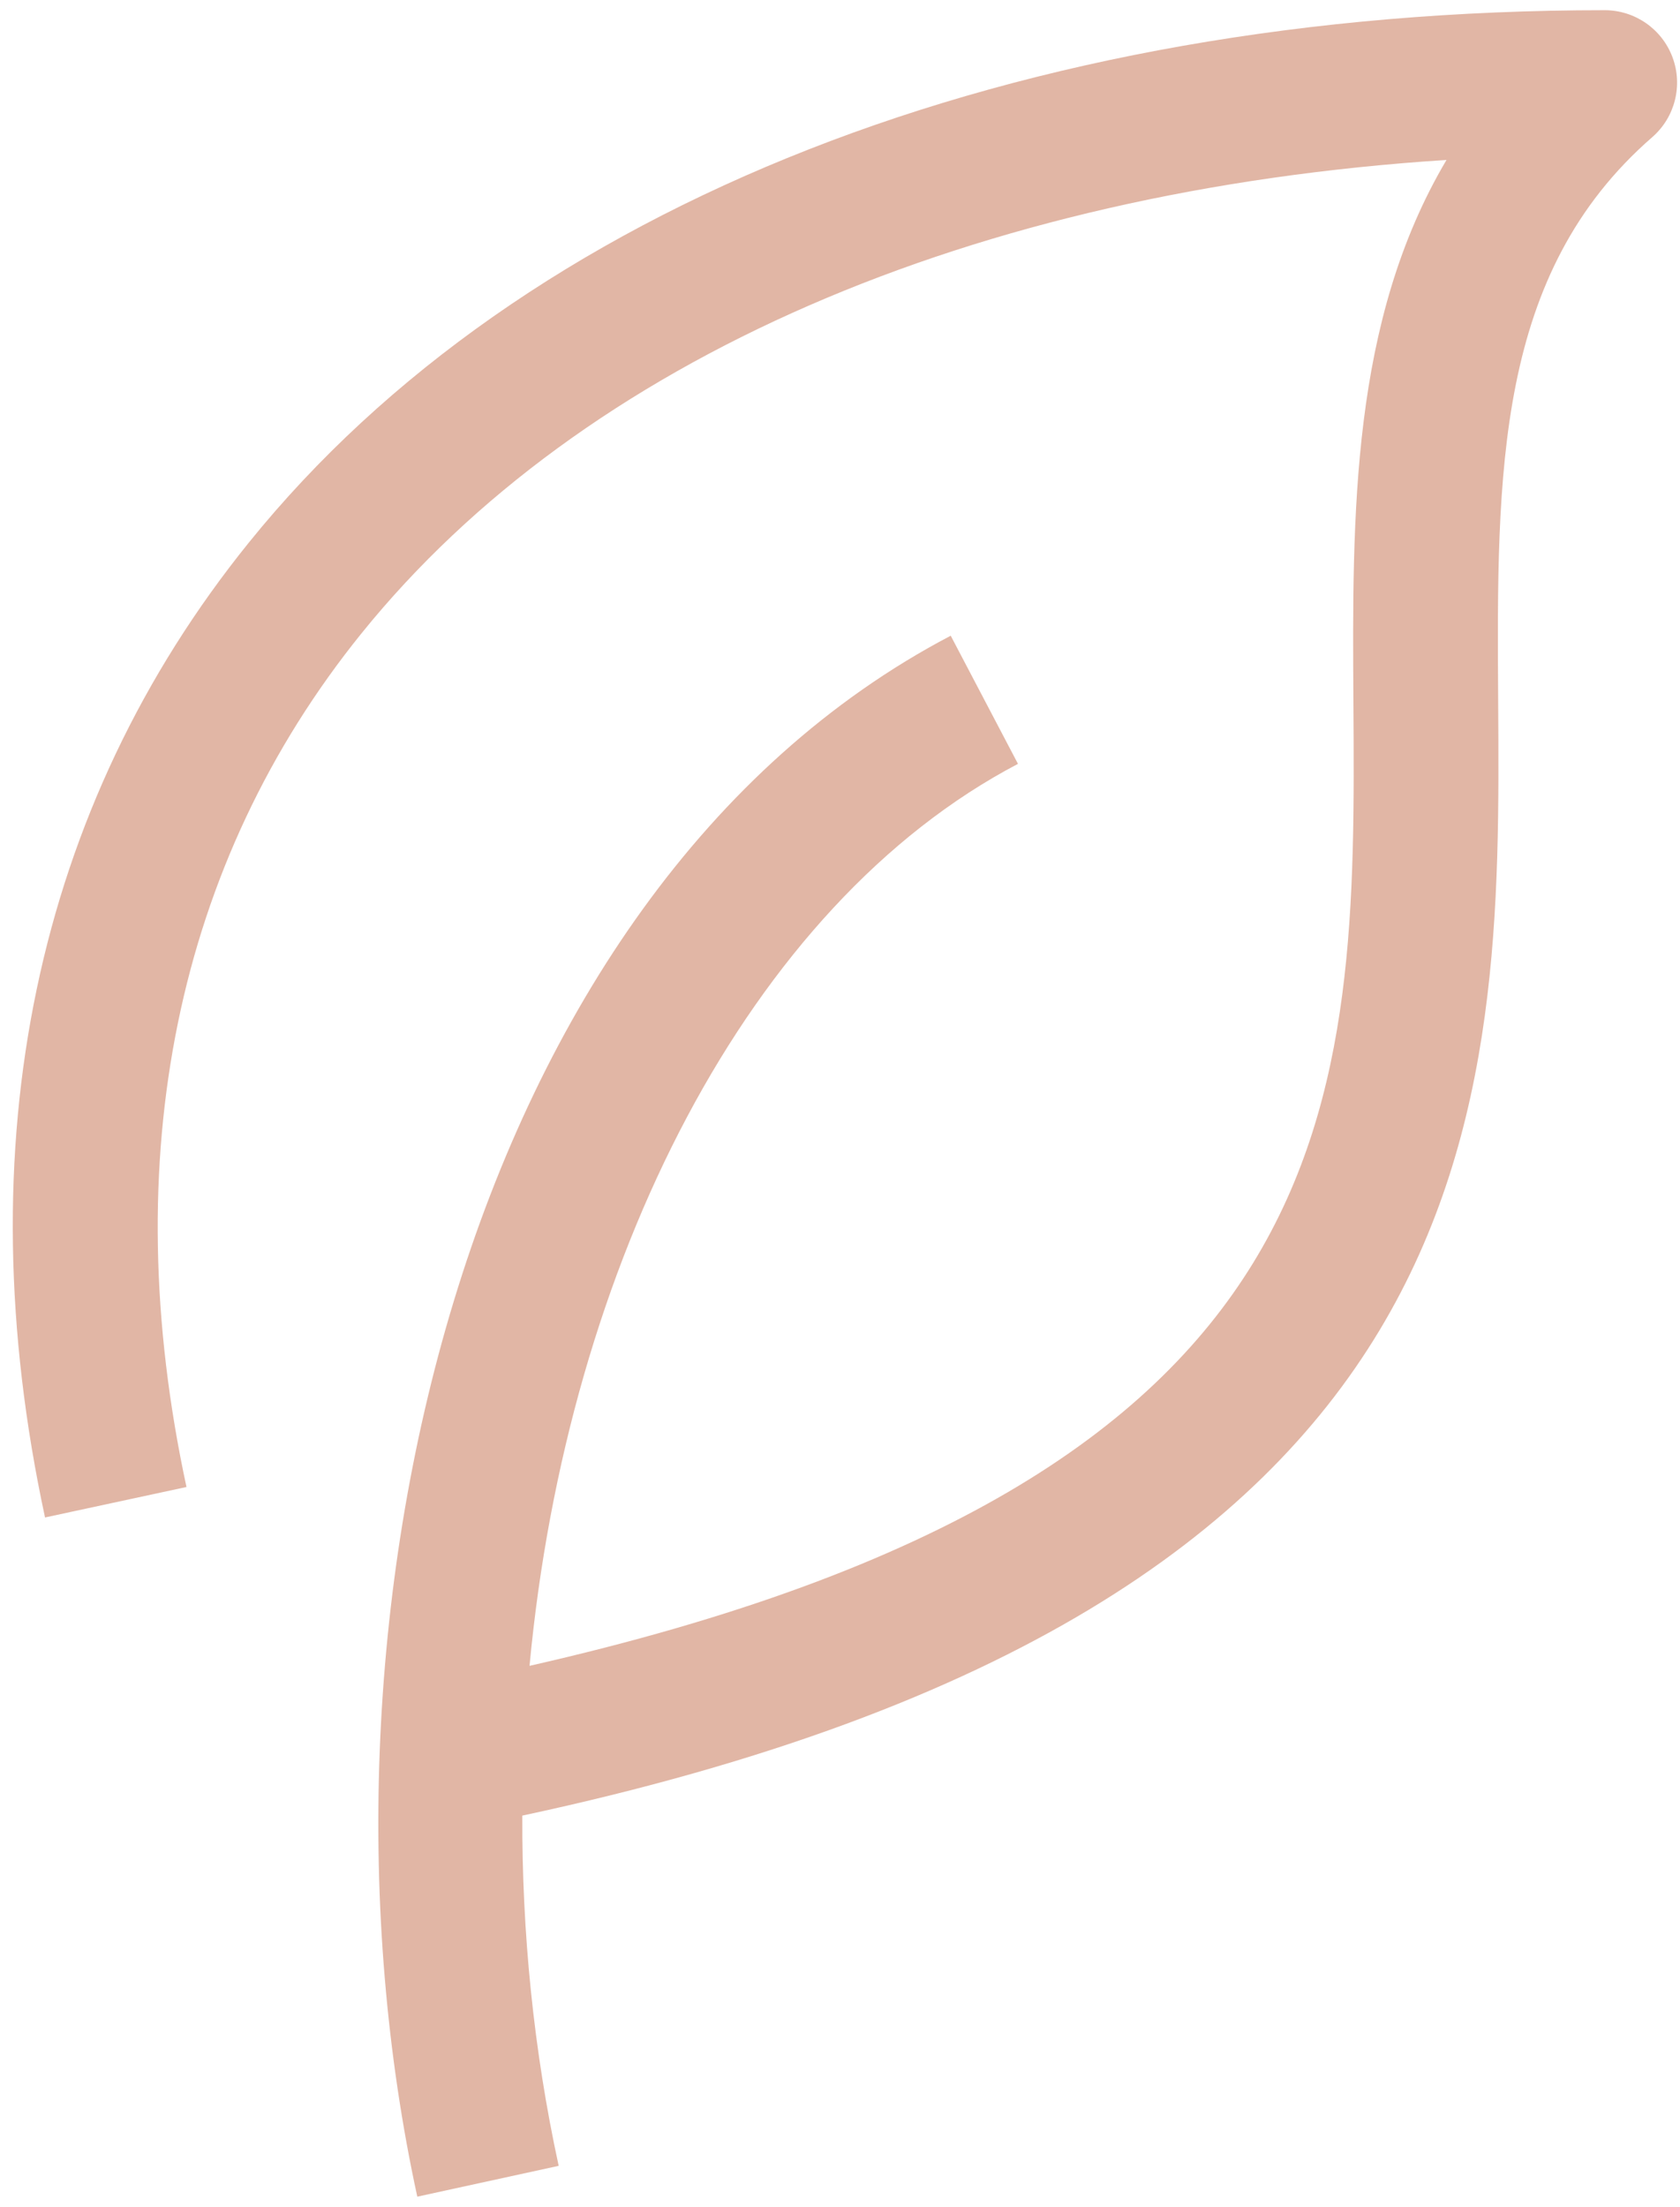 <?xml version="1.0" encoding="UTF-8"?>
<svg width="51px" height="67px" viewBox="0 0 51 67" version="1.1" xmlns="http://www.w3.org/2000/svg" xmlns:xlink="http://www.w3.org/1999/xlink">
    <!-- Generator: sketchtool 59.1 (101010) - https://sketch.com -->
    <title>FE76F13E-5190-4A6D-8482-FDA106EA4166</title>
    <desc>Created with sketchtool.</desc>
    <g id="Page-1" stroke="none" stroke-width="1" fill="none" fill-rule="evenodd">
        <g id="GLOWOASIS-D-Home-dev" transform="translate(-868, -1053)" fill="#E1B6A5" fill-rule="nonzero">
            <g id="noun_leaf_2835676" transform="translate(868.387, 1053.31)">
                <path d="M50.385,1.427 C50.064,0.569 49.244,0 48.328,0 C30.462,0 15.462,5.887 7.172,16.154 C0.681,24.19 -1.46,34.427 0.98,45.753 L5.274,44.828 C3.124,34.843 4.961,25.882 10.589,18.913 C17.307,10.594 29.147,5.474 43.525,4.545 C40.624,9.439 40.662,15.3 40.699,21.011 C40.776,33.111 40.834,44.55 15.688,50.257 C16.832,38.053 22.349,27.162 30.516,22.877 L28.474,18.987 C13.581,26.802 8.545,49.216 12.281,66.37 L16.573,65.434 C15.808,61.917 15.456,58.333 15.469,54.803 C45.254,48.425 45.172,33.221 45.093,20.983 C45.048,14.015 45.01,7.998 49.771,3.853 C50.461,3.252 50.706,2.285 50.385,1.427 Z" id="Path"></path>
            </g>
        </g>
    </g>
</svg>
